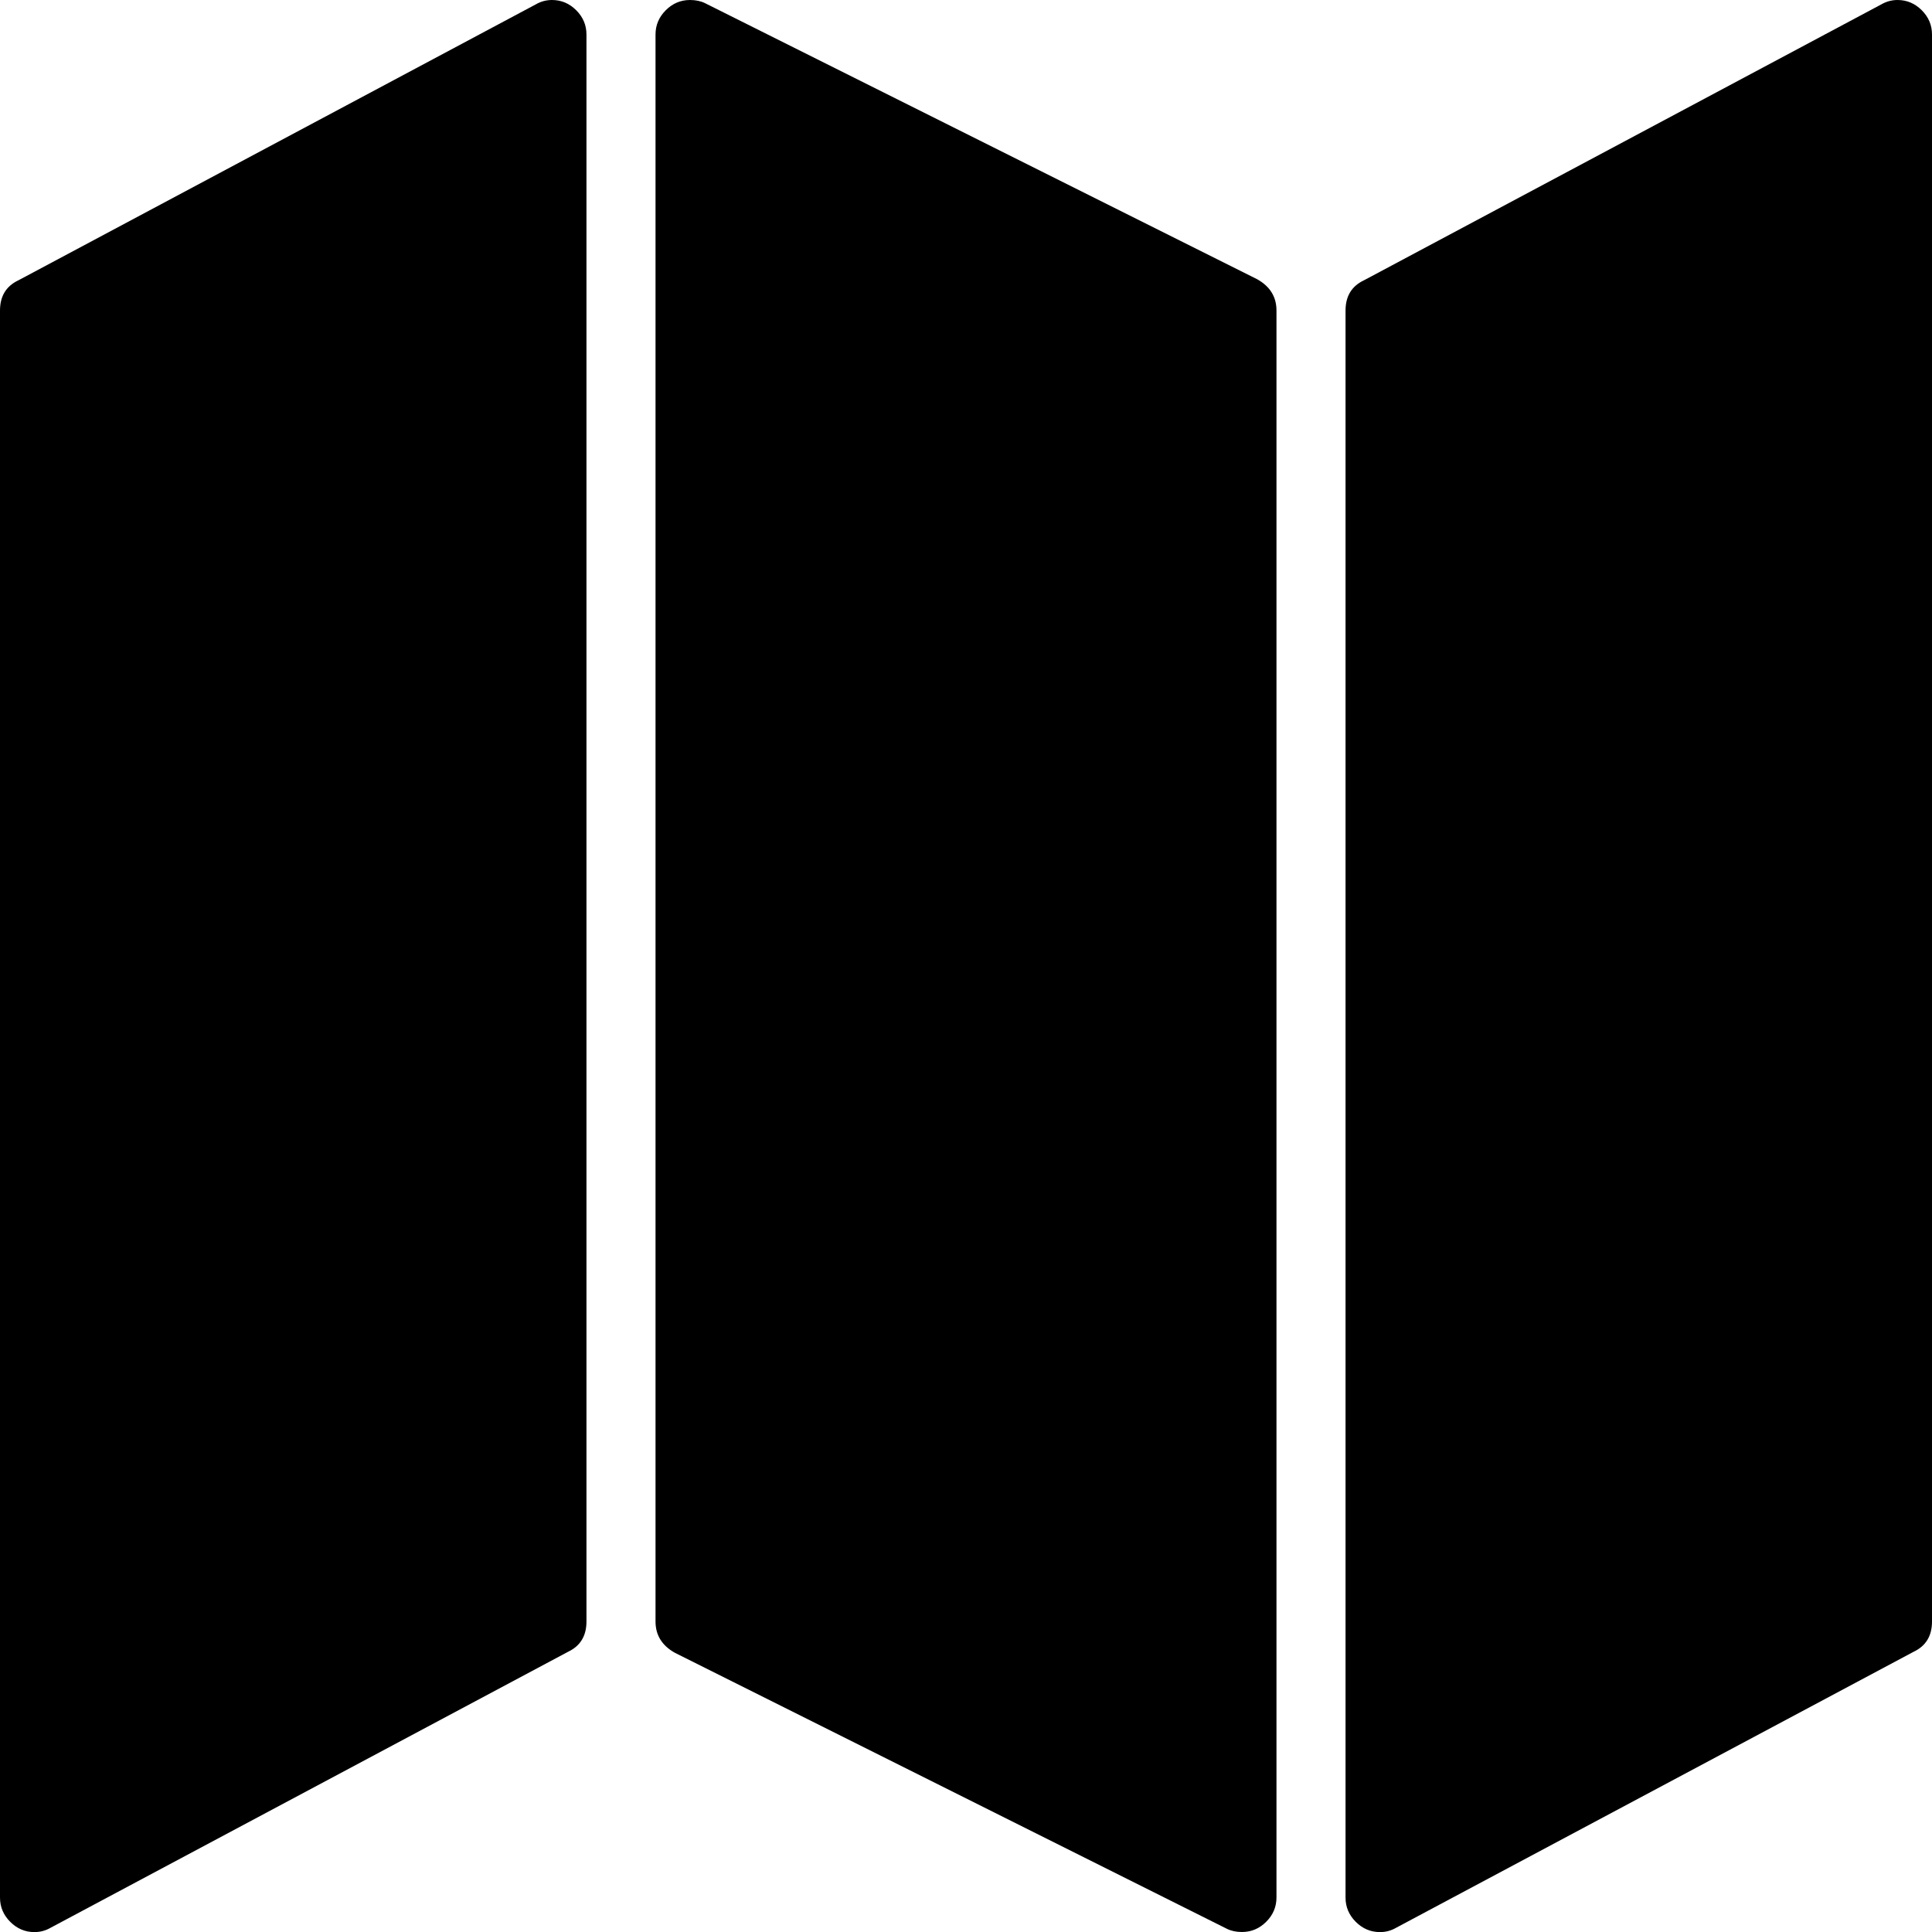<!-- Generated by IcoMoon.io -->
<svg version="1.1" xmlns="http://www.w3.org/2000/svg" width="20" height="20" viewBox="0 0 20 20">
<title>map</title>
<path d="M5.714 0q0.145 0 0.251 0.106t0.106 0.251v16.429q0 0.223-0.19 0.313l-5.357 2.857q-0.078 0.045-0.167 0.045-0.145 0-0.251-0.106t-0.106-0.251v-16.429q0-0.223 0.19-0.313l5.357-2.857q0.078-0.045 0.167-0.045zM19.643 0q0.145 0 0.251 0.106t0.106 0.251v16.429q0 0.223-0.19 0.313l-5.357 2.857q-0.078 0.045-0.167 0.045-0.145 0-0.251-0.106t-0.106-0.251v-16.429q0-0.223 0.19-0.313l5.357-2.857q0.078-0.045 0.167-0.045zM7.143 0q0.089 0 0.156 0.033l5.714 2.857q0.201 0.112 0.201 0.324v16.429q0 0.145-0.106 0.251t-0.251 0.106q-0.089 0-0.156-0.033l-5.714-2.857q-0.201-0.112-0.201-0.324v-16.429q0-0.145 0.106-0.251t0.251-0.106z"></path>
</svg>
